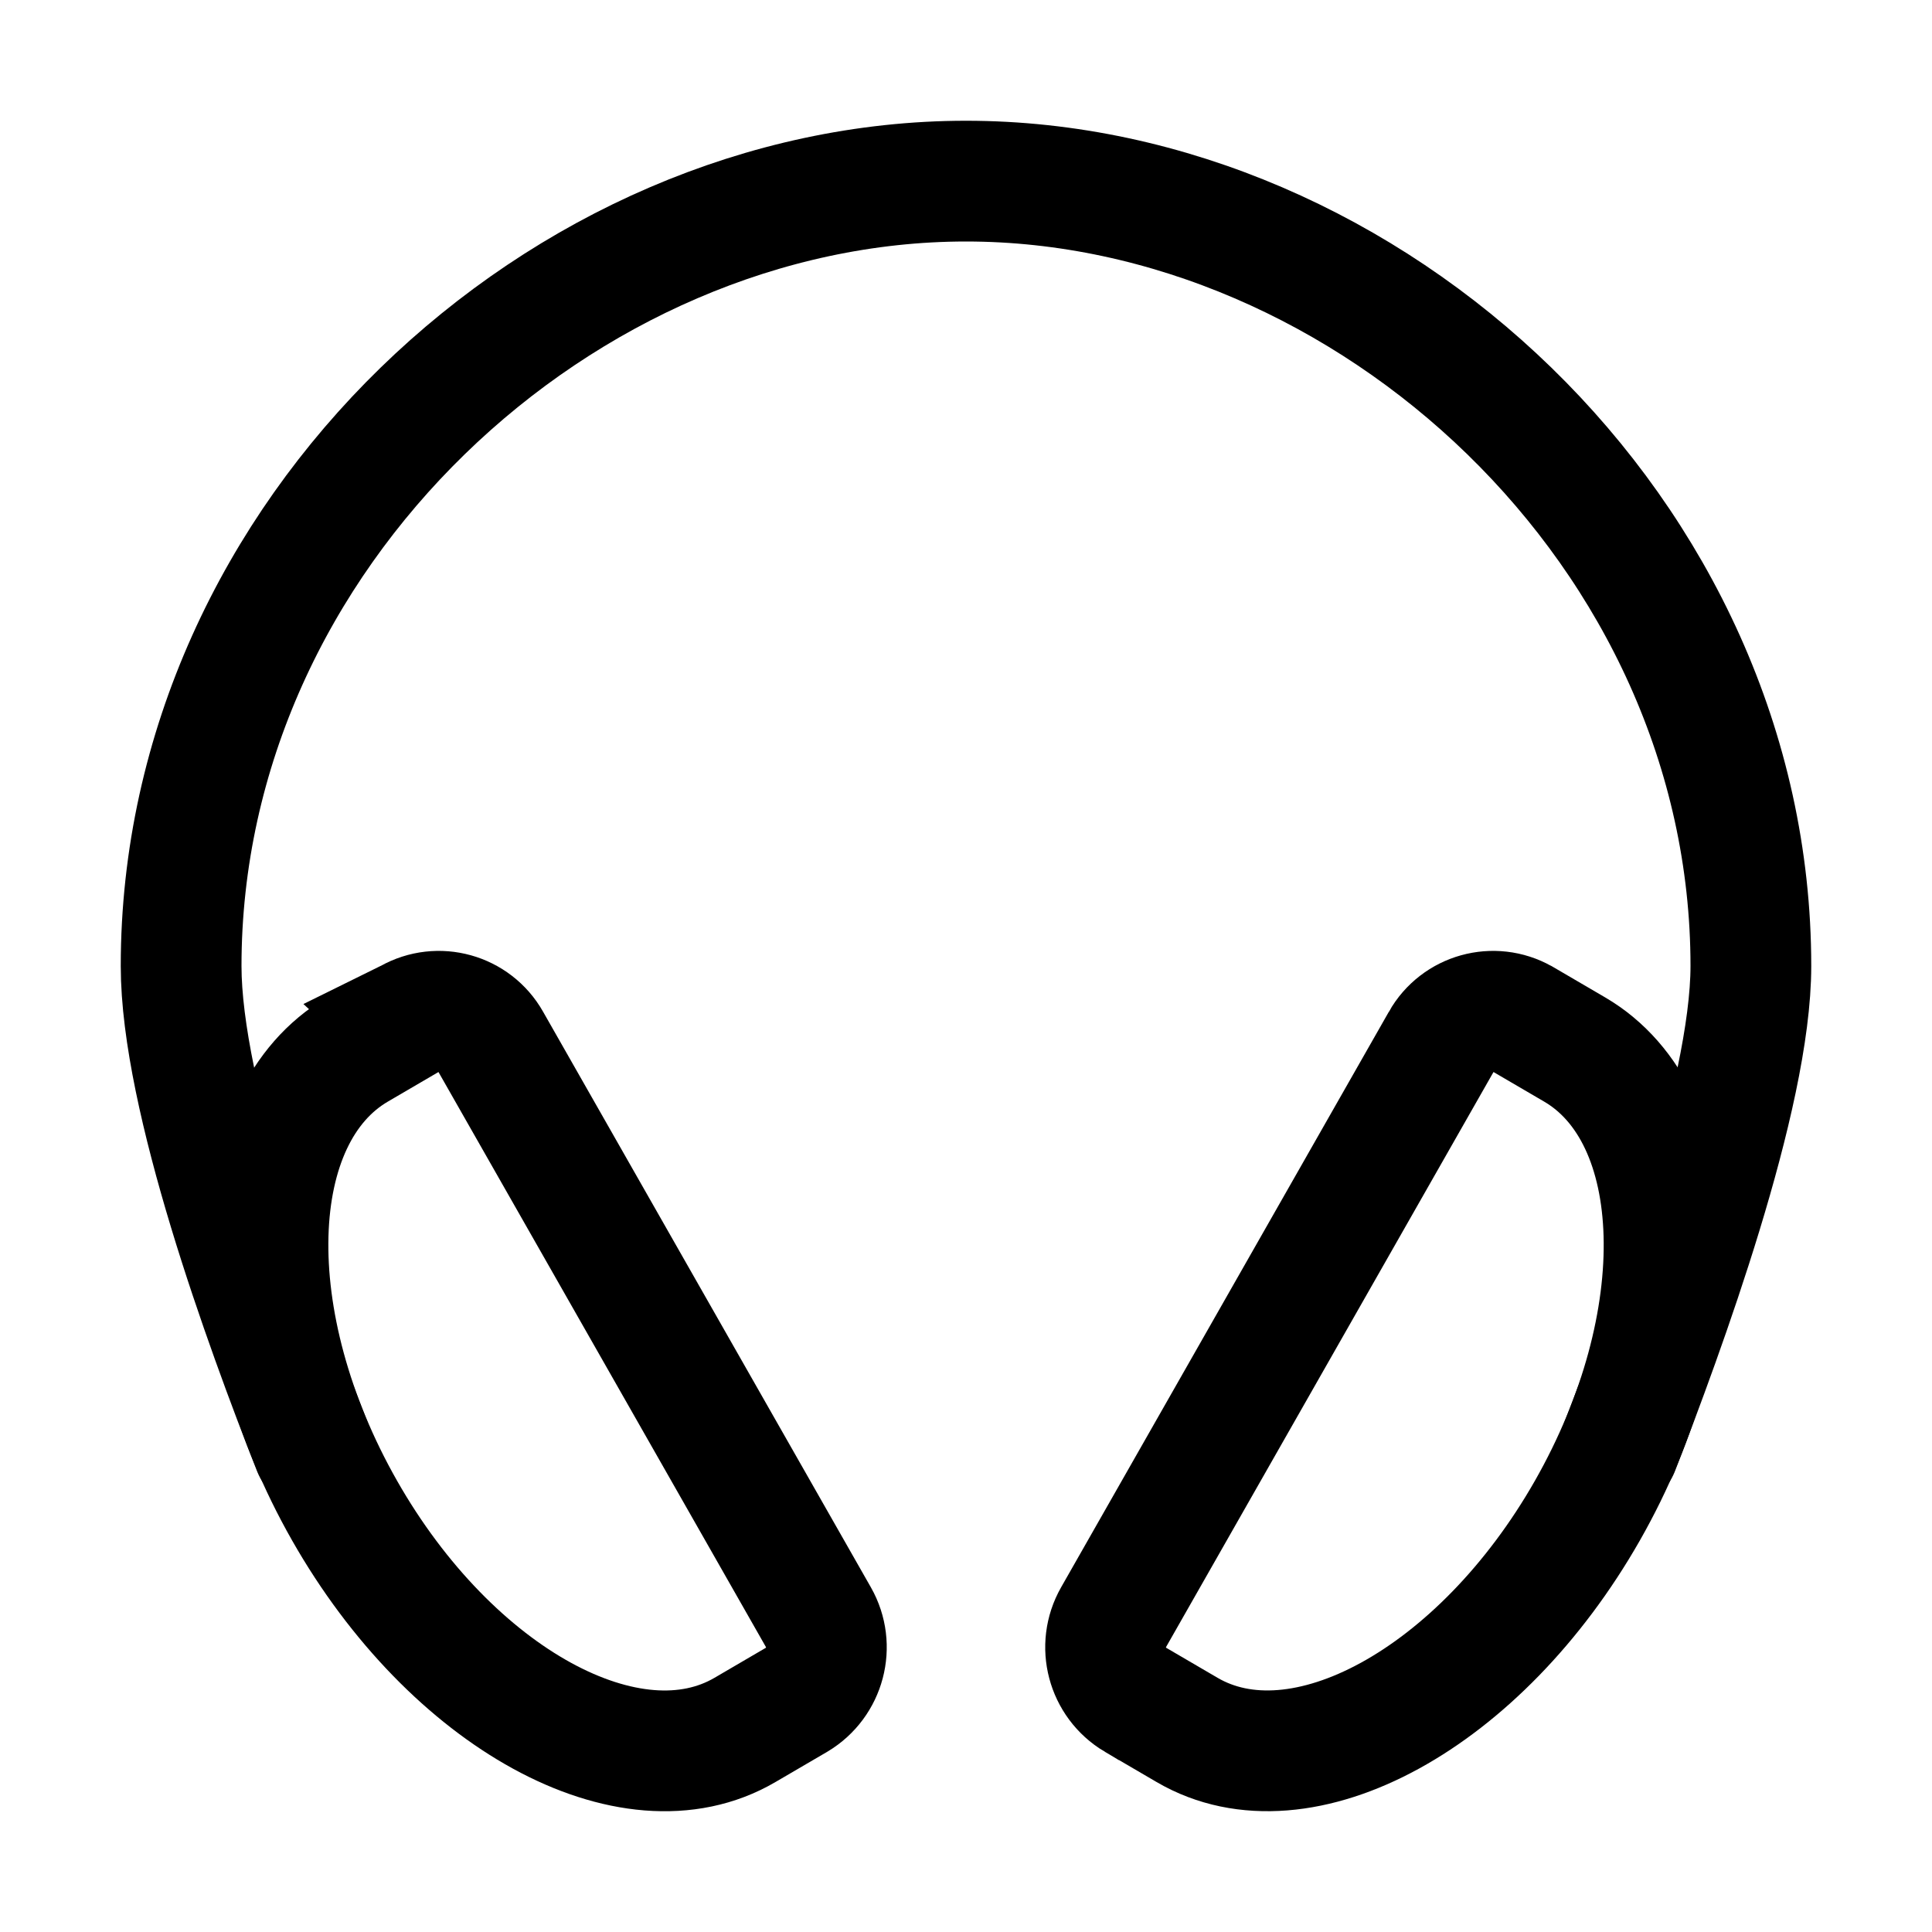 <svg viewBox="0 0 512 512" xmlns="http://www.w3.org/2000/svg"><path fill="none" stroke="#000" stroke-linecap="round" stroke-linejoin="round" stroke-width="32" d="M83 384c-13-33-35-93.37-35-128C48 141.12 149.33 48 256 48c106.67 0 208 93.12 208 208 0 34.63-23 97-35 128"/><g stroke-width="32" stroke-miterlimit="10" stroke="#000" fill="none"><path d="M108.39 270.13l-13.69 8v0c-30.23 17.7-31.7 72.41-3.38 122.2 28.32 49.79 75.87 75.81 106.1 58.12v0l13.69-8v0c7.55-4.51 10.12-14.23 5.78-21.87L130 276v0c-4.28-7.57-13.88-10.24-21.45-5.97 -.06.03-.11.06-.17.09Z"/><path d="M403.61 270.13l13.69 8v0c30.23 17.69 31.74 72.4 3.38 122.19 -28.36 49.79-75.87 75.81-106.1 58.12v0l-13.69-8h-.001c-7.56-4.51-10.13-14.23-5.78-21.87L381.99 276h-.001c4.27-7.57 13.87-10.24 21.44-5.97 .05.03.1.06.16.09Z"/></g></svg>